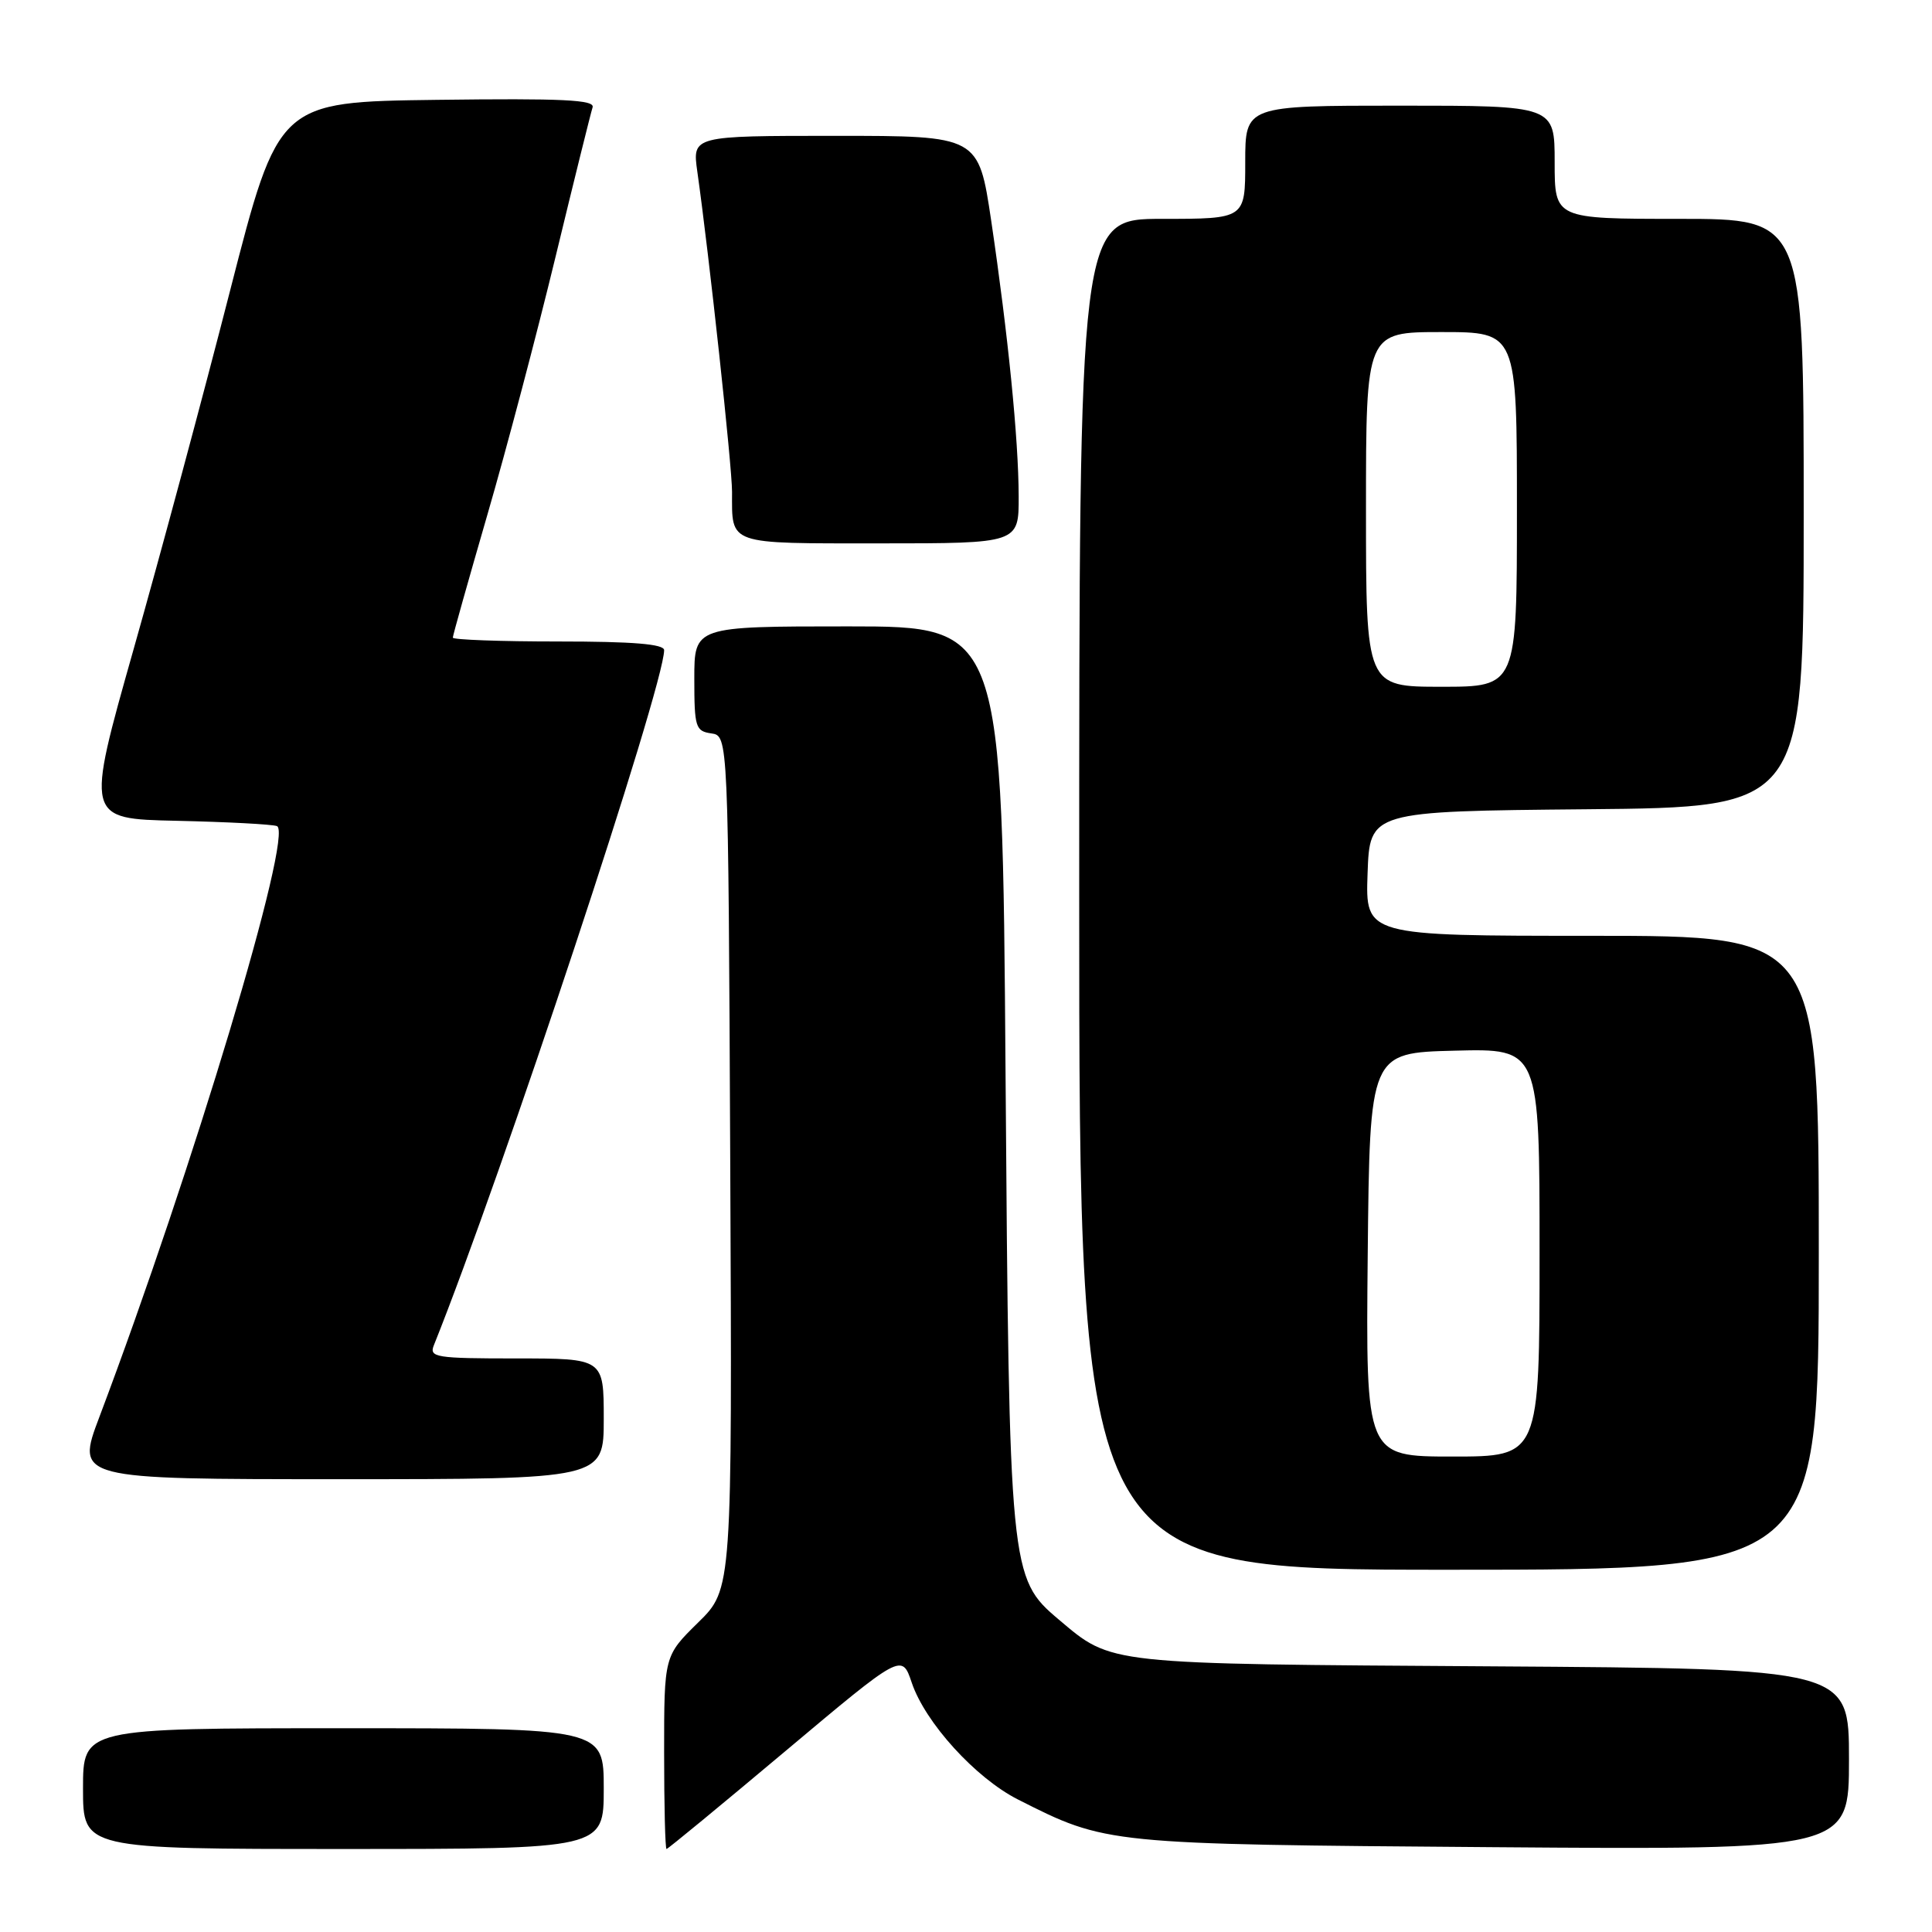 <?xml version="1.0" encoding="UTF-8" standalone="no"?>
<!DOCTYPE svg PUBLIC "-//W3C//DTD SVG 1.1//EN" "http://www.w3.org/Graphics/SVG/1.1/DTD/svg11.dtd" >
<svg xmlns="http://www.w3.org/2000/svg" xmlns:xlink="http://www.w3.org/1999/xlink" version="1.1" viewBox="0 0 256 256">
 <g >
 <path fill="currentColor"
d=" M 80.00 237.00 C 80.00 229.00 80.00 229.00 45.50 229.00 C 11.00 229.00 11.00 229.00 11.00 237.00 C 11.00 245.00 11.00 245.00 45.50 245.00 C 80.00 245.00 80.00 245.00 80.00 237.00 Z  M 104.07 232.03 C 119.50 219.07 119.50 219.07 120.81 222.96 C 122.59 228.25 129.26 235.59 134.88 238.44 C 146.62 244.38 146.52 244.37 197.75 244.76 C 245.00 245.12 245.00 245.12 245.00 233.12 C 245.00 221.11 245.00 221.11 197.75 220.80 C 146.27 220.47 147.40 220.60 140.27 214.58 C 133.81 209.13 133.72 208.26 133.24 142.25 C 132.81 83.00 132.81 83.00 112.41 83.00 C 92.00 83.00 92.00 83.00 92.00 89.93 C 92.00 96.36 92.16 96.88 94.25 97.18 C 96.50 97.50 96.50 97.50 96.76 154.03 C 97.02 210.57 97.02 210.57 92.51 214.99 C 88.00 219.42 88.00 219.42 88.00 232.21 C 88.00 239.24 88.14 245.00 88.32 245.00 C 88.50 245.00 95.58 239.16 104.07 232.03 Z  M 241.00 166.00 C 241.00 124.00 241.00 124.00 210.96 124.00 C 180.92 124.00 180.92 124.00 181.21 115.75 C 181.50 107.50 181.50 107.50 210.25 107.23 C 239.00 106.97 239.00 106.97 239.00 67.98 C 239.00 29.00 239.00 29.00 222.50 29.00 C 206.00 29.00 206.00 29.00 206.00 21.50 C 206.00 14.00 206.00 14.00 185.50 14.00 C 165.00 14.00 165.00 14.00 165.00 21.50 C 165.00 29.00 165.00 29.00 154.00 29.00 C 143.00 29.00 143.00 29.00 143.00 118.50 C 143.00 208.00 143.00 208.00 192.00 208.00 C 241.00 208.00 241.00 208.00 241.00 166.00 Z  M 80.00 188.00 C 80.00 180.00 80.00 180.00 68.39 180.00 C 57.74 180.00 56.84 179.86 57.49 178.25 C 66.48 155.85 88.00 90.89 88.00 86.15 C 88.00 85.34 83.86 85.00 74.00 85.00 C 66.30 85.00 60.00 84.77 60.00 84.49 C 60.00 84.21 62.06 76.90 64.57 68.24 C 67.09 59.58 71.16 44.17 73.62 34.00 C 76.08 23.82 78.29 14.93 78.52 14.23 C 78.86 13.22 74.57 13.02 57.92 13.23 C 36.90 13.50 36.90 13.50 30.49 38.50 C 26.97 52.25 21.22 73.62 17.71 86.00 C 11.34 108.50 11.34 108.50 23.42 108.76 C 30.06 108.91 36.04 109.22 36.69 109.46 C 38.97 110.29 25.54 154.97 13.17 187.75 C 10.05 196.00 10.05 196.00 45.03 196.00 C 80.00 196.00 80.00 196.00 80.00 188.00 Z  M 134.98 65.75 C 134.96 58.18 133.58 44.40 131.34 29.25 C 129.66 18.00 129.66 18.00 110.70 18.00 C 91.73 18.00 91.73 18.00 92.40 22.75 C 93.97 33.84 97.00 61.79 97.00 65.17 C 97.00 72.27 96.23 72.00 116.61 72.00 C 135.00 72.00 135.00 72.00 134.98 65.75 Z  M 181.23 166.25 C 181.50 139.50 181.50 139.50 192.75 139.22 C 204.00 138.93 204.00 138.93 204.00 165.97 C 204.00 193.00 204.00 193.00 192.48 193.00 C 180.97 193.00 180.97 193.00 181.23 166.25 Z  M 181.00 67.50 C 181.00 44.00 181.00 44.00 191.00 44.00 C 201.00 44.00 201.00 44.00 201.00 67.50 C 201.00 91.00 201.00 91.00 191.00 91.00 C 181.00 91.00 181.00 91.00 181.00 67.50 Z "/>
</g>
</svg>